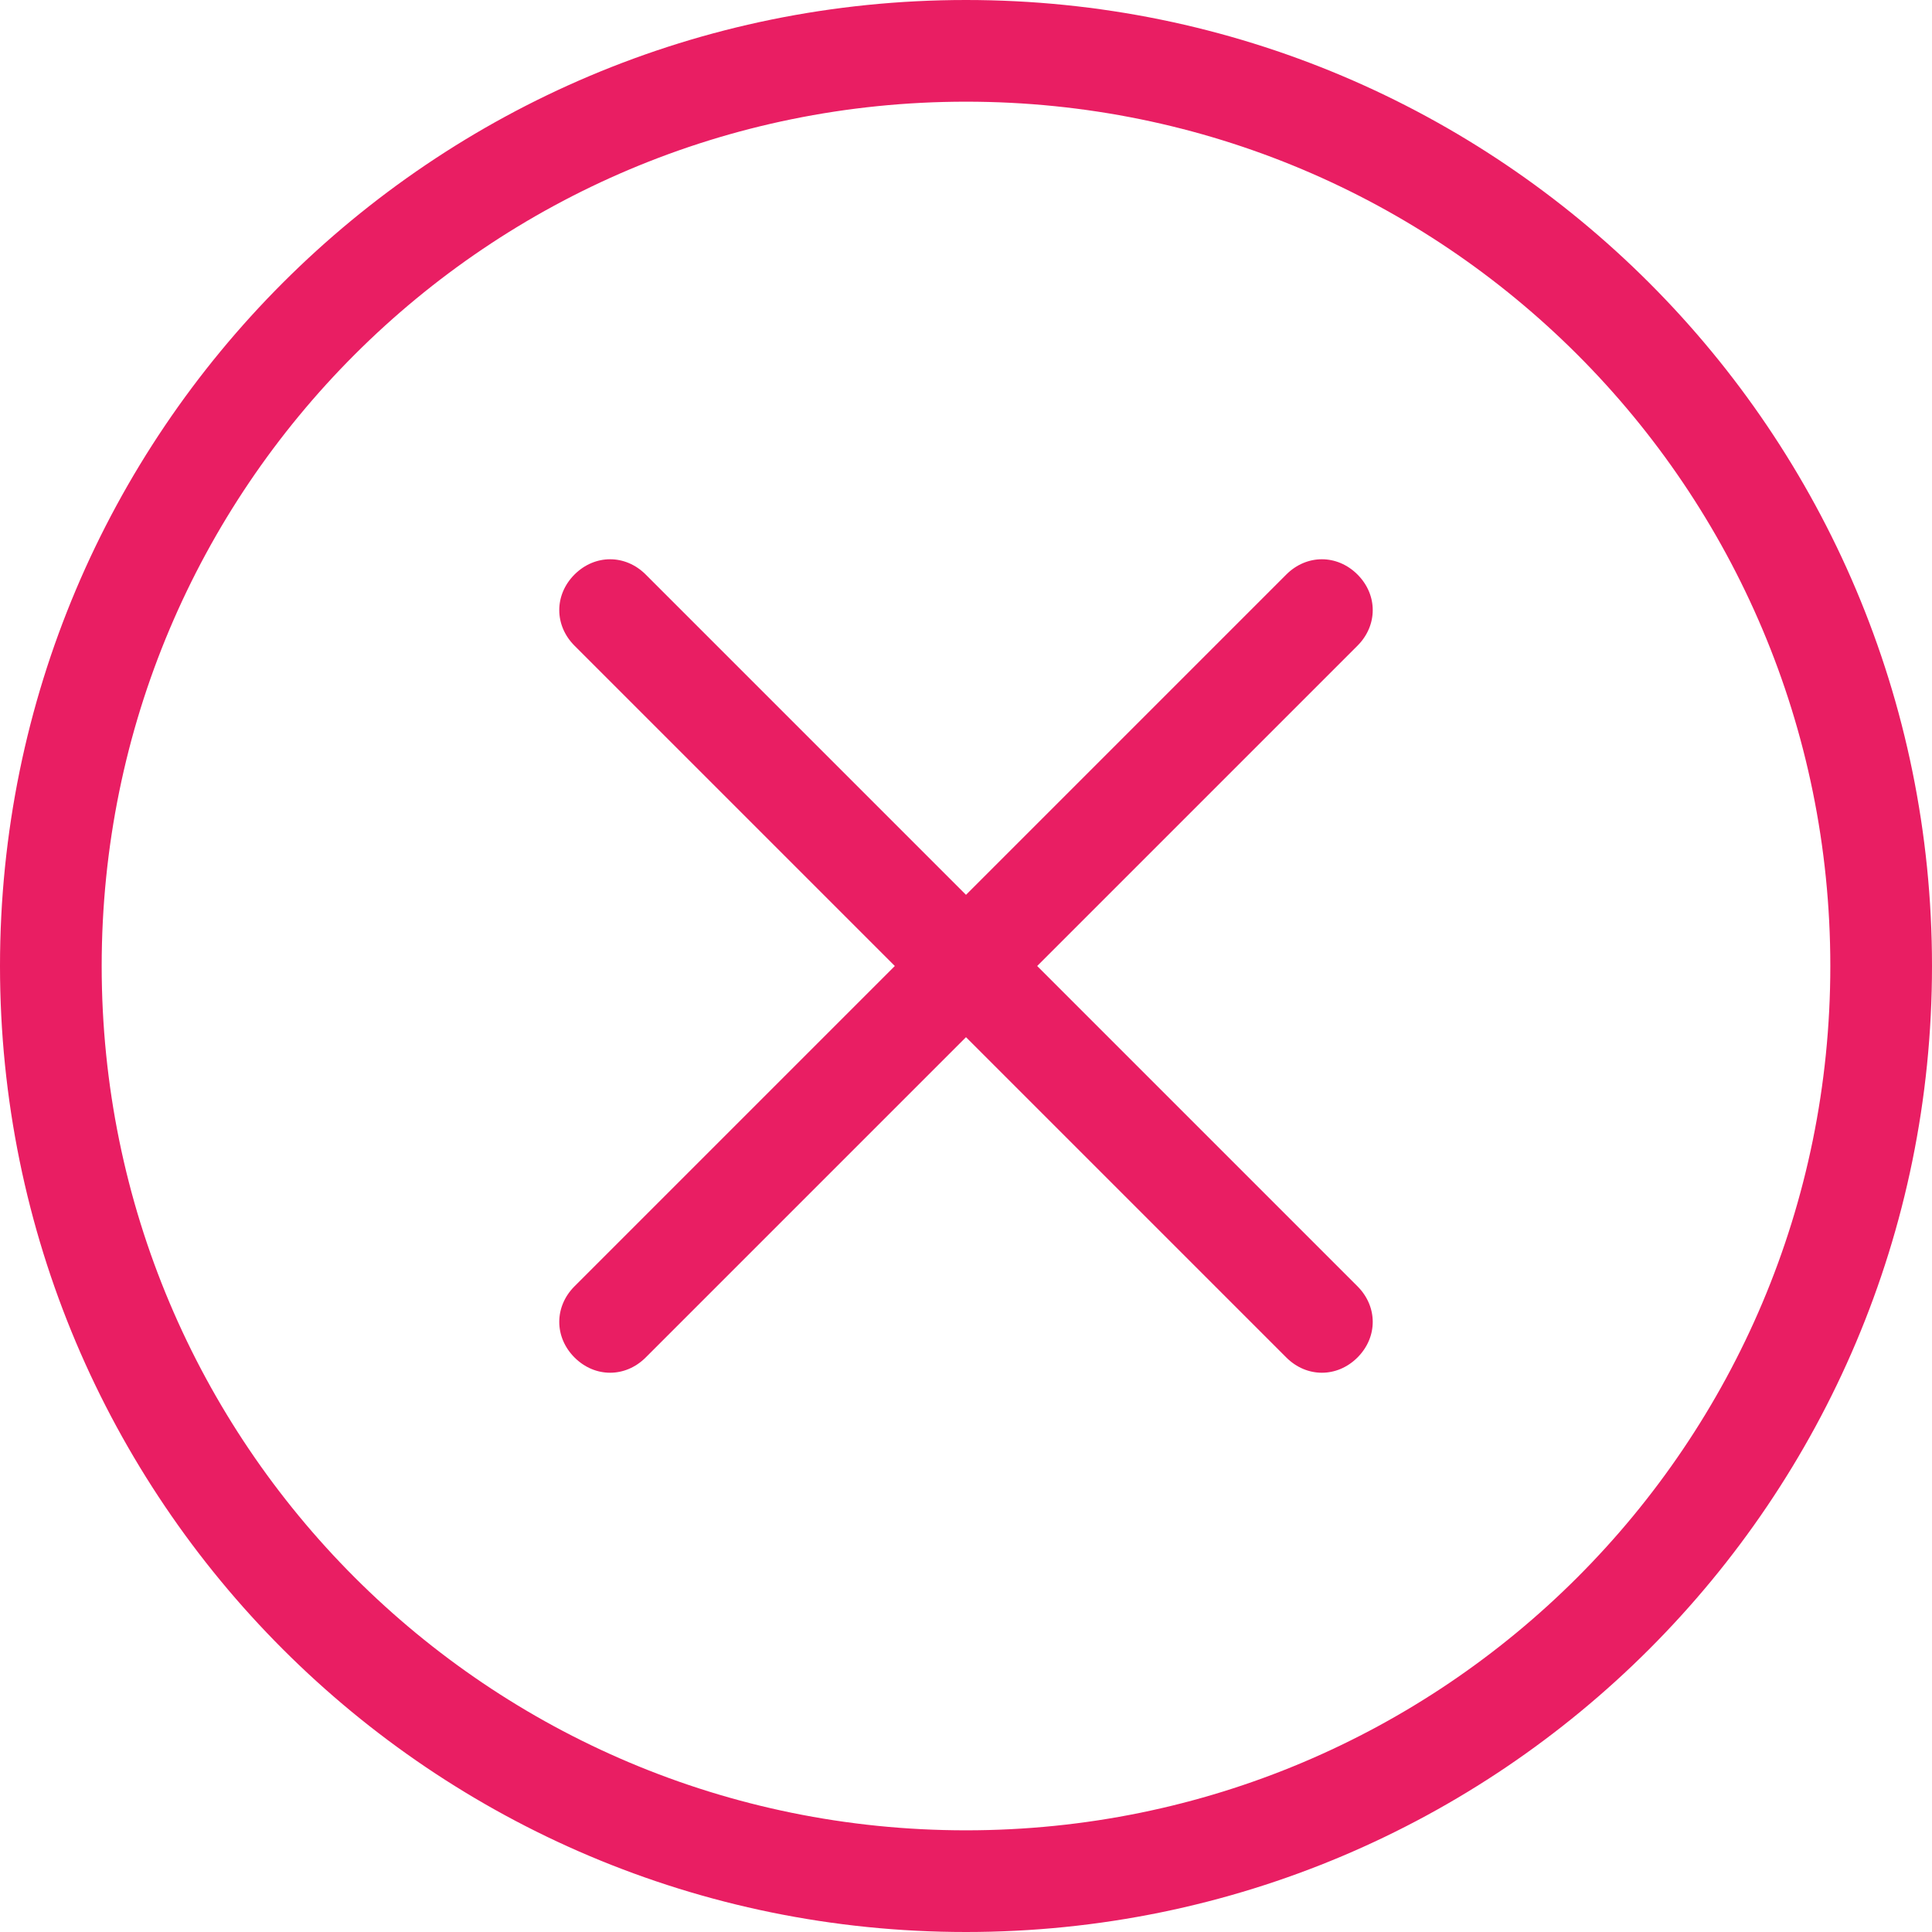 <?xml version="1.0" encoding="iso-8859-1"?>
<!-- Generator: Adobe Illustrator 18.1.1, SVG Export Plug-In . SVG Version: 6.00 Build 0)  -->
<svg version="1.1" id="Capa_1" xmlns="http://www.w3.org/2000/svg" xmlns:xlink="http://www.w3.org/1999/xlink" x="0px" y="0px"
	 viewBox="0 0 76 76" style="enable-background:new 0 0 76 76;" xml:space="preserve" fill="#e91e63">
<g id="_x37_7_Essential_Icons_8_">
	<path id="Cancel" d="M38,0C17,0,0,17,0,38s17,38,38,38s38-17,38-38S59,0,38,0z M38,72C19.2,72,4,56.8,4,38S19.2,4,38,4
		s34,15.2,34,34S56.8,72,38,72z M40.8,38l12.6-12.6c0.8-0.8,0.8-2,0-2.8s-2-0.8-2.8,0L38,35.2L25.4,22.6c-0.8-0.8-2-0.8-2.8,0
		s-0.8,2,0,2.8L35.2,38L22.6,50.6c-0.8,0.8-0.8,2,0,2.8s2,0.8,2.8,0L38,40.8l12.6,12.6c0.8,0.8,2,0.8,2.8,0s0.8-2,0-2.8L40.8,38z"/>
</g>
<g>
</g>
<g>
</g>
<g>
</g>
<g>
</g>
<g>
</g>
<g>
</g>
<g>
</g>
<g>
</g>
<g>
</g>
<g>
</g>
<g>
</g>
<g>
</g>
<g>
</g>
<g>
</g>
<g>
</g>
</svg>
